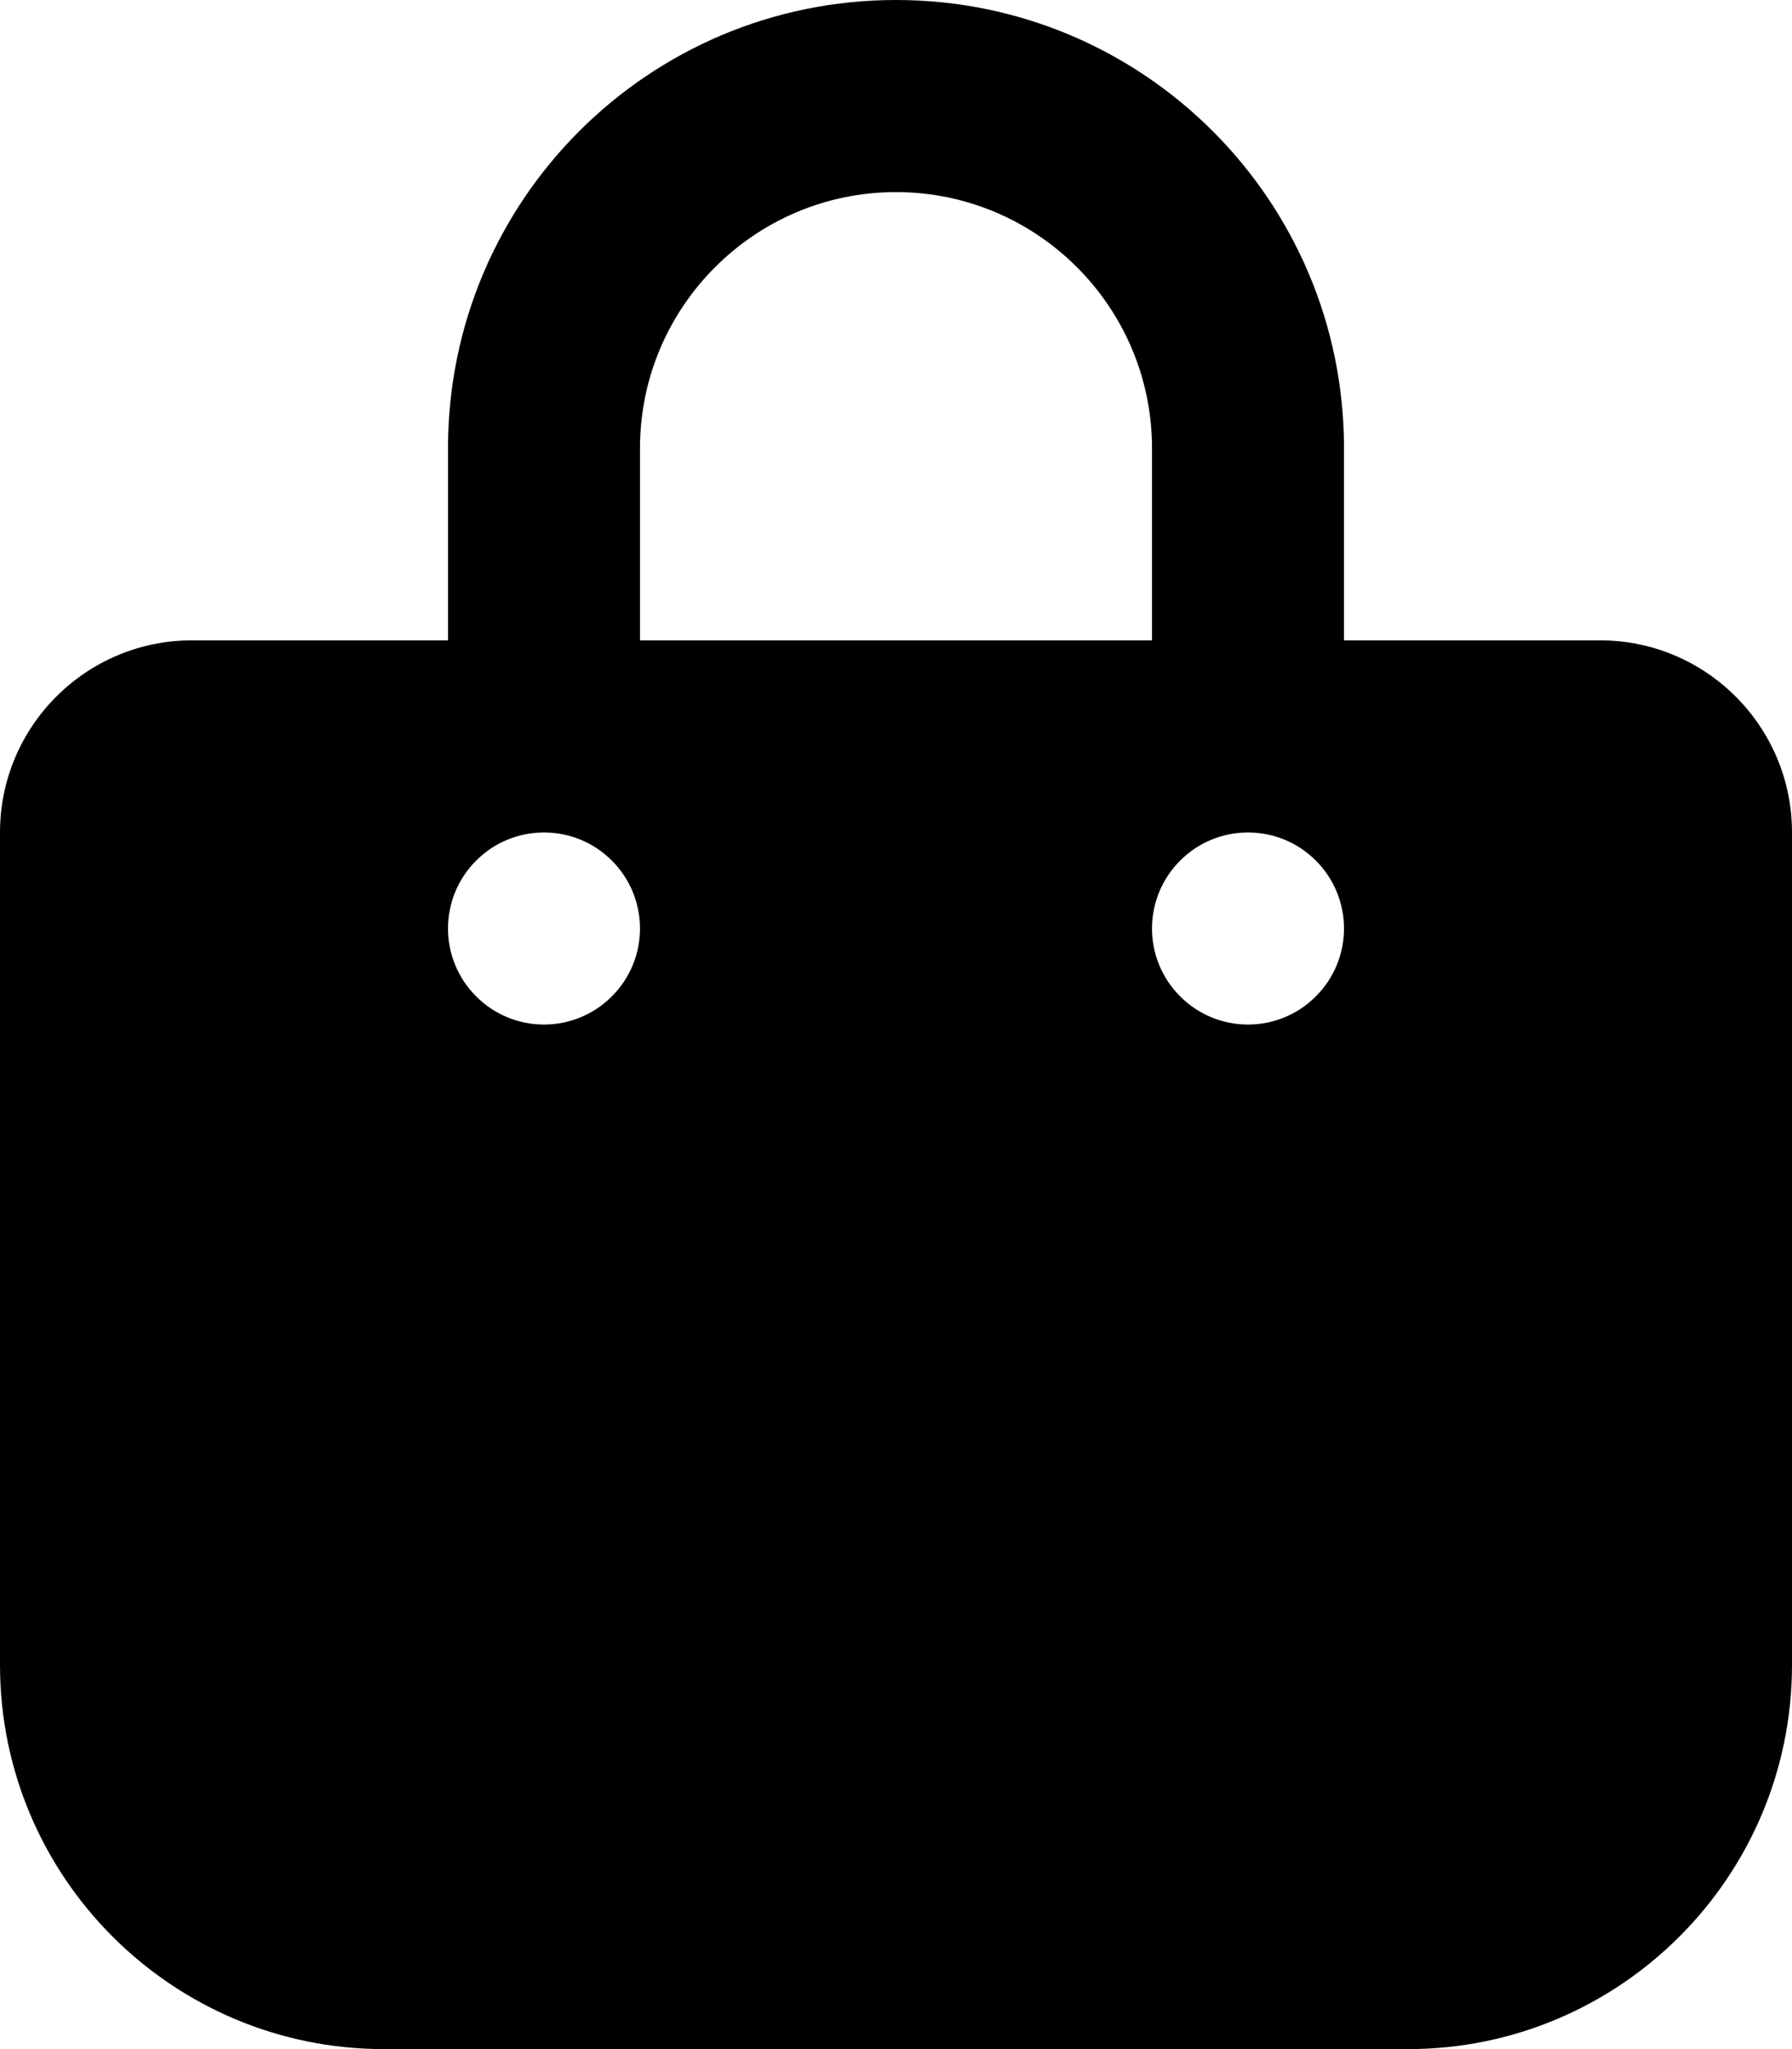 <svg width="14" height="16" viewBox="0 0 14 16" fill="none" xmlns="http://www.w3.org/2000/svg">
<path d="M5 3.5C5 2.397 5.897 1.5 7 1.5C8.103 1.5 9 2.397 9 3.5V5H5V3.5ZM3.5 5H1.5C0.672 5 0 5.672 0 6.5V13C0 14.656 1.344 16 3 16H11C12.656 16 14 14.656 14 13V6.5C14 5.672 13.328 5 12.5 5H10.5V3.5C10.5 1.566 8.934 0 7 0C5.066 0 3.5 1.566 3.5 3.5V5ZM4.25 6.5C4.449 6.5 4.64 6.579 4.78 6.72C4.921 6.86 5 7.051 5 7.25C5 7.449 4.921 7.64 4.78 7.78C4.64 7.921 4.449 8 4.25 8C4.051 8 3.86 7.921 3.72 7.78C3.579 7.64 3.5 7.449 3.5 7.25C3.5 7.051 3.579 6.86 3.72 6.72C3.86 6.579 4.051 6.5 4.25 6.5ZM9 7.25C9 7.051 9.079 6.86 9.22 6.72C9.36 6.579 9.551 6.5 9.75 6.5C9.949 6.5 10.14 6.579 10.28 6.72C10.421 6.86 10.5 7.051 10.5 7.25C10.5 7.449 10.421 7.64 10.28 7.78C10.14 7.921 9.949 8 9.75 8C9.551 8 9.36 7.921 9.22 7.78C9.079 7.64 9 7.449 9 7.25Z" fill="black"/>
</svg>

